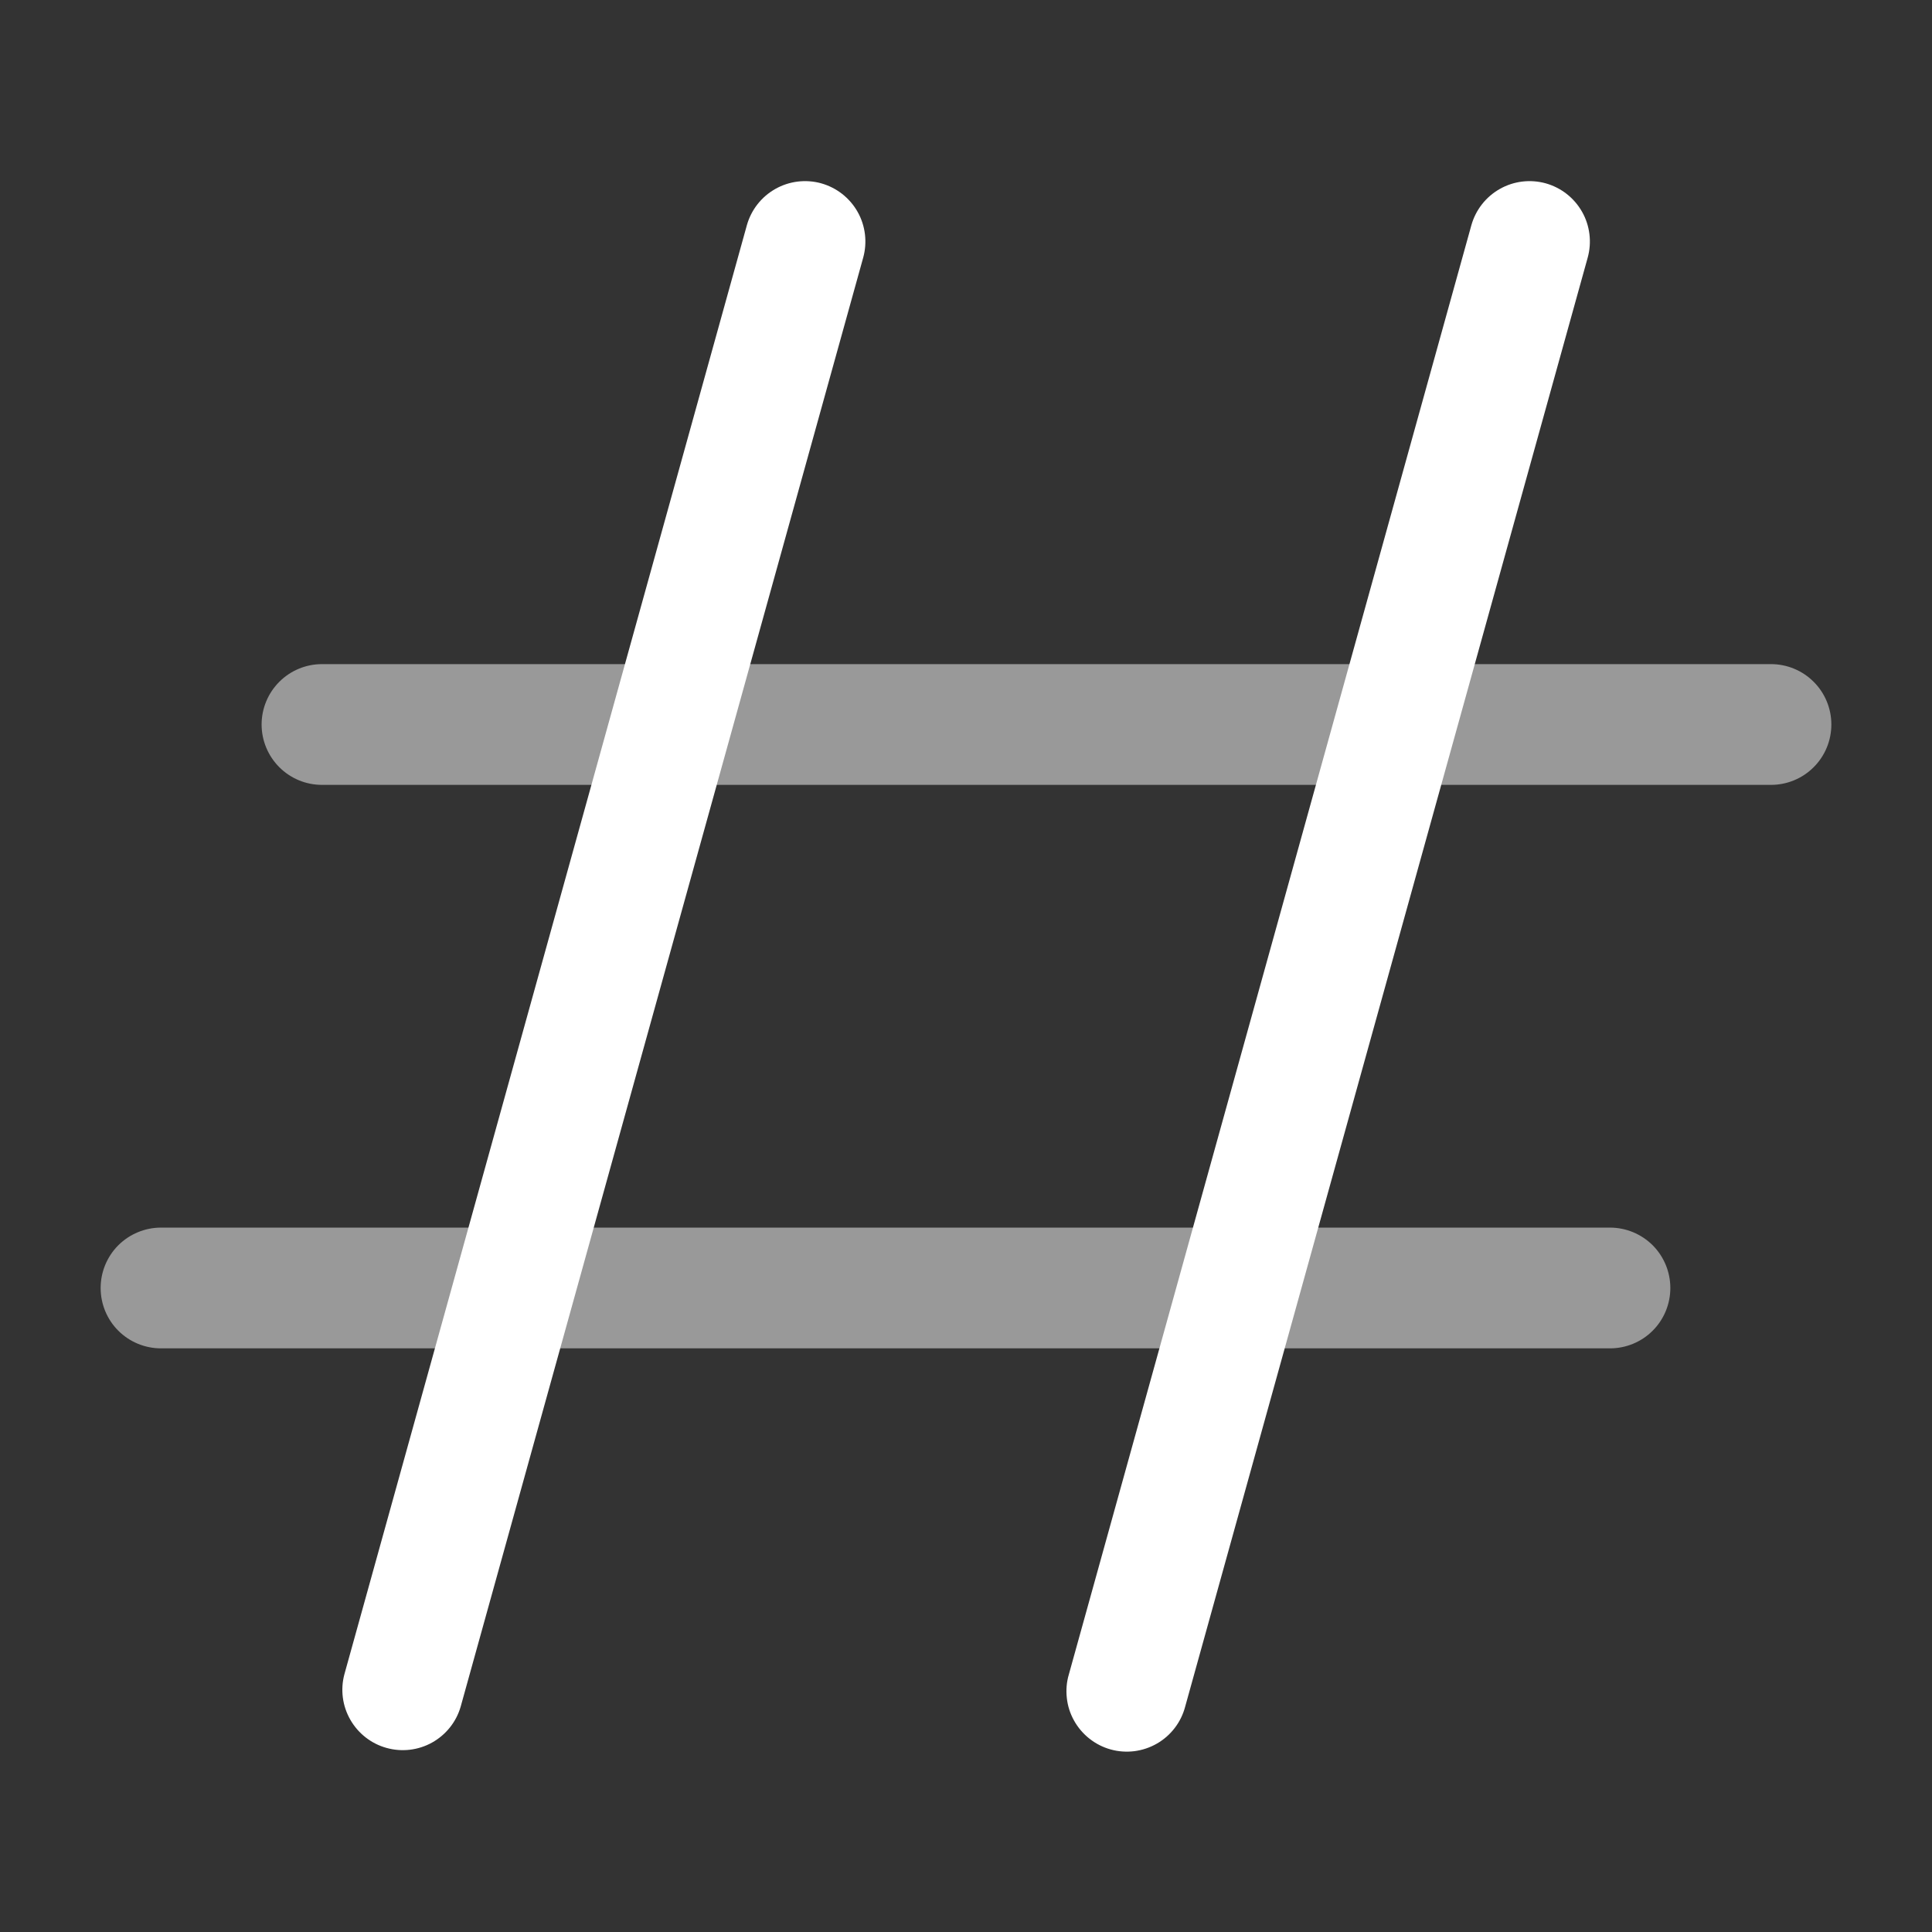 <svg width="32" height="32" viewBox="0 0 32 32" fill="none" xmlns="http://www.w3.org/2000/svg">
<rect x="0" y="0" width="32" height="32" fill="#333333" stroke="none"/>
<path fill-rule="evenodd" clip-rule="evenodd" d="M13.6 3.036C13.726 3.071 13.845 3.131 13.949 3.212C14.052 3.293 14.139 3.393 14.204 3.508C14.269 3.622 14.31 3.748 14.326 3.879C14.342 4.009 14.332 4.142 14.297 4.268L7.63 28.268C7.557 28.521 7.386 28.734 7.157 28.862C6.927 28.99 6.656 29.022 6.402 28.951C6.149 28.881 5.934 28.713 5.803 28.485C5.672 28.257 5.636 27.987 5.704 27.732L12.37 3.732C12.441 3.477 12.611 3.26 12.841 3.13C13.072 2.999 13.345 2.966 13.601 3.036M25.6 3.036C25.726 3.071 25.845 3.131 25.949 3.212C26.052 3.293 26.139 3.393 26.204 3.508C26.269 3.622 26.31 3.748 26.326 3.879C26.342 4.009 26.332 4.142 26.297 4.268L19.63 28.268C19.596 28.396 19.538 28.516 19.457 28.621C19.376 28.727 19.276 28.814 19.161 28.88C19.046 28.946 18.919 28.988 18.788 29.005C18.656 29.021 18.523 29.012 18.395 28.976C18.268 28.941 18.149 28.88 18.045 28.798C17.941 28.716 17.854 28.614 17.79 28.499C17.725 28.383 17.684 28.256 17.67 28.124C17.655 27.993 17.666 27.859 17.704 27.732L24.37 3.732C24.441 3.477 24.611 3.26 24.841 3.13C25.072 2.999 25.344 2.966 25.6 3.036Z" fill="white"/>
<path opacity="0.5" fill-rule="evenodd" clip-rule="evenodd" d="M4.333 12C4.333 11.735 4.439 11.48 4.626 11.293C4.814 11.105 5.068 11 5.333 11H29.333C29.598 11 29.853 11.105 30.04 11.293C30.228 11.48 30.333 11.735 30.333 12C30.333 12.265 30.228 12.52 30.04 12.707C29.853 12.895 29.598 13 29.333 13H5.333C5.068 13 4.814 12.895 4.626 12.707C4.439 12.52 4.333 12.265 4.333 12ZM1.667 21.333C1.667 21.068 1.772 20.814 1.959 20.626C2.147 20.439 2.401 20.333 2.667 20.333H26.666C26.932 20.333 27.186 20.439 27.374 20.626C27.561 20.814 27.666 21.068 27.666 21.333C27.666 21.599 27.561 21.853 27.374 22.04C27.186 22.228 26.932 22.333 26.666 22.333H2.667C2.401 22.333 2.147 22.228 1.959 22.04C1.772 21.853 1.667 21.599 1.667 21.333Z" fill="white"/>
</svg>
